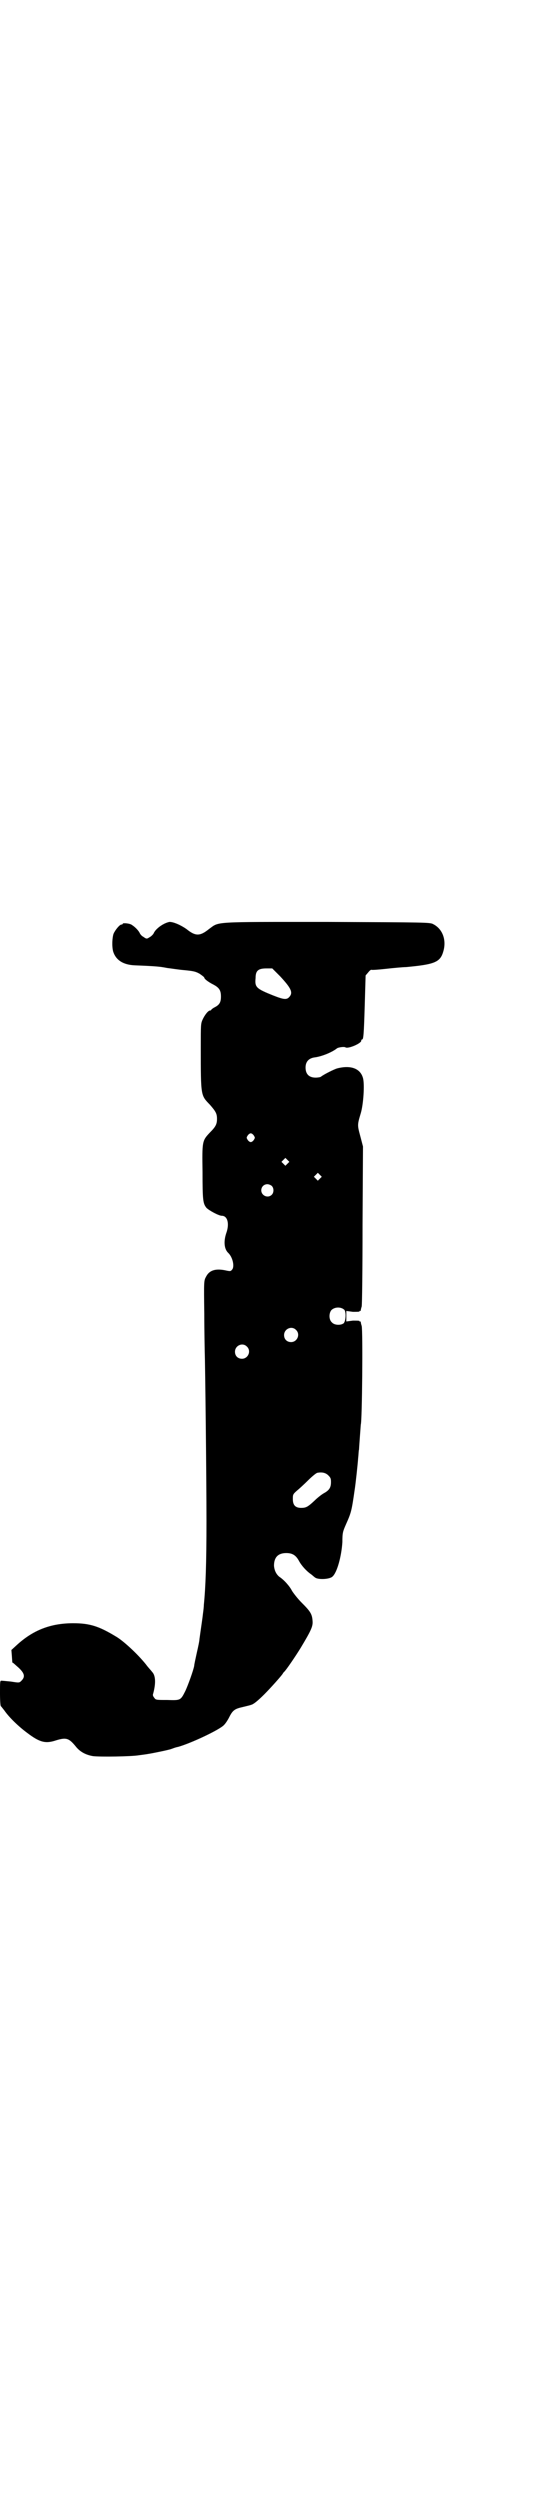 <?xml version="1.0" standalone="no"?>
<!DOCTYPE svg PUBLIC "-//W3C//DTD SVG 20010904//EN"
 "http://www.w3.org/TR/2001/REC-SVG-20010904/DTD/svg10.dtd">
<svg version="1.0" xmlns="http://www.w3.org/2000/svg"
 width="633pt" height="2850pt" viewBox="0 0 633 2850"
 preserveAspectRatio="xMidYMid meet">
<g transform="translate(0,2850) scale(0.5,-0.5)"
fill="#000000" stroke="none">
<path d="M375 3594 c-10 -5 -20 -13 -24 -21 -1 -3 -6 -8 -10 -10 -6 -4 -7 -4
-14 1 -4 2 -7 6 -8 8 -2 5 -10 14 -18 19 -5 4 -21 5 -21 3 0 -1 -1 -2 -3 -2
-4 0 -14 -12 -18 -21 -3 -9 -4 -28 -1 -40 6 -20 23 -31 50 -32 50 -2 58 -3 73
-6 9 -1 27 -4 40 -5 20 -2 25 -3 34 -8 6 -4 11 -8 11 -9 0 -3 9 -10 21 -16 13
-7 17 -13 17 -27 0 -13 -3 -19 -15 -25 -4 -2 -7 -5 -7 -5 0 -1 -1 -2 -3 -2 -4
0 -12 -10 -17 -21 -4 -9 -4 -12 -4 -63 0 -113 0 -109 21 -131 13 -15 16 -20
16 -32 0 -12 -3 -18 -16 -31 -18 -19 -18 -20 -17 -90 0 -65 1 -72 9 -82 6 -6
28 -18 35 -18 13 0 18 -18 10 -40 -6 -18 -5 -36 5 -45 10 -10 14 -30 9 -37 -4
-5 -4 -5 -18 -2 -22 4 -35 -1 -42 -15 -5 -9 -5 -10 -4 -85 0 -41 1 -80 1 -86
1 -24 4 -283 4 -387 0 -96 -2 -150 -6 -190 0 -4 -1 -13 -2 -20 -1 -10 -4 -29
-8 -58 0 -4 -3 -18 -6 -31 -3 -14 -6 -27 -6 -30 -2 -11 -14 -44 -20 -57 -11
-22 -11 -22 -41 -21 -25 0 -27 0 -30 5 -2 2 -4 6 -3 8 7 25 6 43 -2 51 -2 3
-9 10 -14 17 -20 25 -53 55 -69 64 -38 23 -59 30 -97 30 -52 0 -92 -16 -129
-50 l-12 -11 1 -13 c1 -14 1 -17 2 -16 1 0 6 -5 13 -11 14 -13 16 -21 7 -30
-5 -5 -5 -5 -24 -2 -10 1 -20 2 -22 2 -3 0 -3 -4 -3 -29 0 -16 1 -29 2 -29 1
-1 4 -5 8 -10 11 -16 33 -37 52 -51 29 -22 42 -25 66 -17 23 7 29 5 44 -13 10
-13 23 -20 40 -23 16 -2 88 -1 105 2 7 1 16 2 21 3 13 2 46 9 52 11 3 1 10 4
16 5 29 8 95 39 105 50 4 4 9 12 12 18 8 16 13 19 31 23 8 2 17 4 19 5 5 1 15
9 30 24 14 14 39 42 42 47 1 2 2 3 3 4 4 3 27 37 38 55 24 40 28 49 27 61 -1
16 -5 22 -25 42 -9 9 -19 22 -22 27 -5 10 -18 25 -29 32 -7 6 -11 14 -12 25 0
19 9 29 28 29 14 0 22 -5 29 -18 6 -11 17 -23 27 -30 3 -2 7 -6 10 -8 7 -5 32
-4 39 2 11 9 21 47 23 79 0 21 1 24 8 40 12 27 13 30 20 79 2 12 7 58 8 73 1
8 1 17 2 19 0 2 1 16 2 30 1 14 2 26 2 27 3 6 5 214 2 225 -1 3 -2 7 -2 8 0 2
0 2 -1 2 -1 -1 -2 0 -2 1 0 1 -6 1 -15 1 l-15 -2 0 12 0 12 15 -2 c9 0 15 0
15 1 0 1 1 2 2 1 1 0 1 0 1 2 0 1 1 5 2 8 1 3 2 87 2 186 l1 179 -6 23 c-7 26
-7 26 1 53 6 20 9 66 5 80 -6 22 -28 30 -59 22 -7 -2 -31 -14 -37 -19 -1 -1
-7 -2 -12 -2 -15 0 -23 8 -23 23 0 13 7 21 20 23 17 2 41 12 52 21 3 2 16 4
19 2 6 -4 36 9 36 15 0 2 1 3 2 3 3 0 4 10 6 78 l2 68 6 7 c3 4 6 6 7 6 0 -1
15 0 33 2 18 2 39 4 46 4 65 6 78 11 85 35 8 26 -1 52 -23 63 -7 4 -17 4 -242
5 -265 0 -245 1 -269 -16 -21 -17 -31 -17 -52 0 -13 9 -29 16 -38 16 -2 0 -8
-2 -12 -4z m264 -120 c25 -27 30 -37 21 -47 -6 -7 -13 -6 -36 3 -40 16 -43 19
-41 40 0 17 6 22 25 22 l13 0 18 -18z m-60 -363 c3 -5 3 -5 0 -10 -2 -3 -5 -5
-7 -5 -2 0 -5 2 -7 5 -3 5 -3 5 0 10 2 3 5 5 7 5 2 0 5 -2 7 -5z m77 -64 l-5
-5 -4 4 -5 5 4 4 5 5 4 -4 5 -5 -4 -4z m74 -34 l-5 -5 -4 4 -5 5 4 4 5 5 4 -4
5 -5 -4 -4z m-110 -17 c5 -5 5 -15 0 -20 -9 -9 -24 -2 -24 10 0 8 6 14 14 14
3 0 8 -2 10 -4z m165 -282 c5 -4 4 -26 -1 -31 -6 -5 -21 -5 -27 2 -7 6 -7 21
-1 28 7 7 21 8 29 1z m-110 -46 c11 -10 3 -28 -11 -28 -9 0 -16 6 -16 16 0 14
17 22 27 12z m-112 -38 c11 -10 3 -28 -11 -28 -9 0 -16 6 -16 16 0 14 17 22
27 12z m186 -294 c5 -5 6 -7 6 -15 0 -13 -4 -19 -17 -26 -5 -3 -14 -10 -20
-16 -16 -15 -20 -17 -31 -17 -13 0 -19 6 -19 20 0 10 0 11 9 19 5 4 17 15 26
24 9 9 19 17 21 17 11 2 19 0 25 -6z"/>
</g>
</svg>
